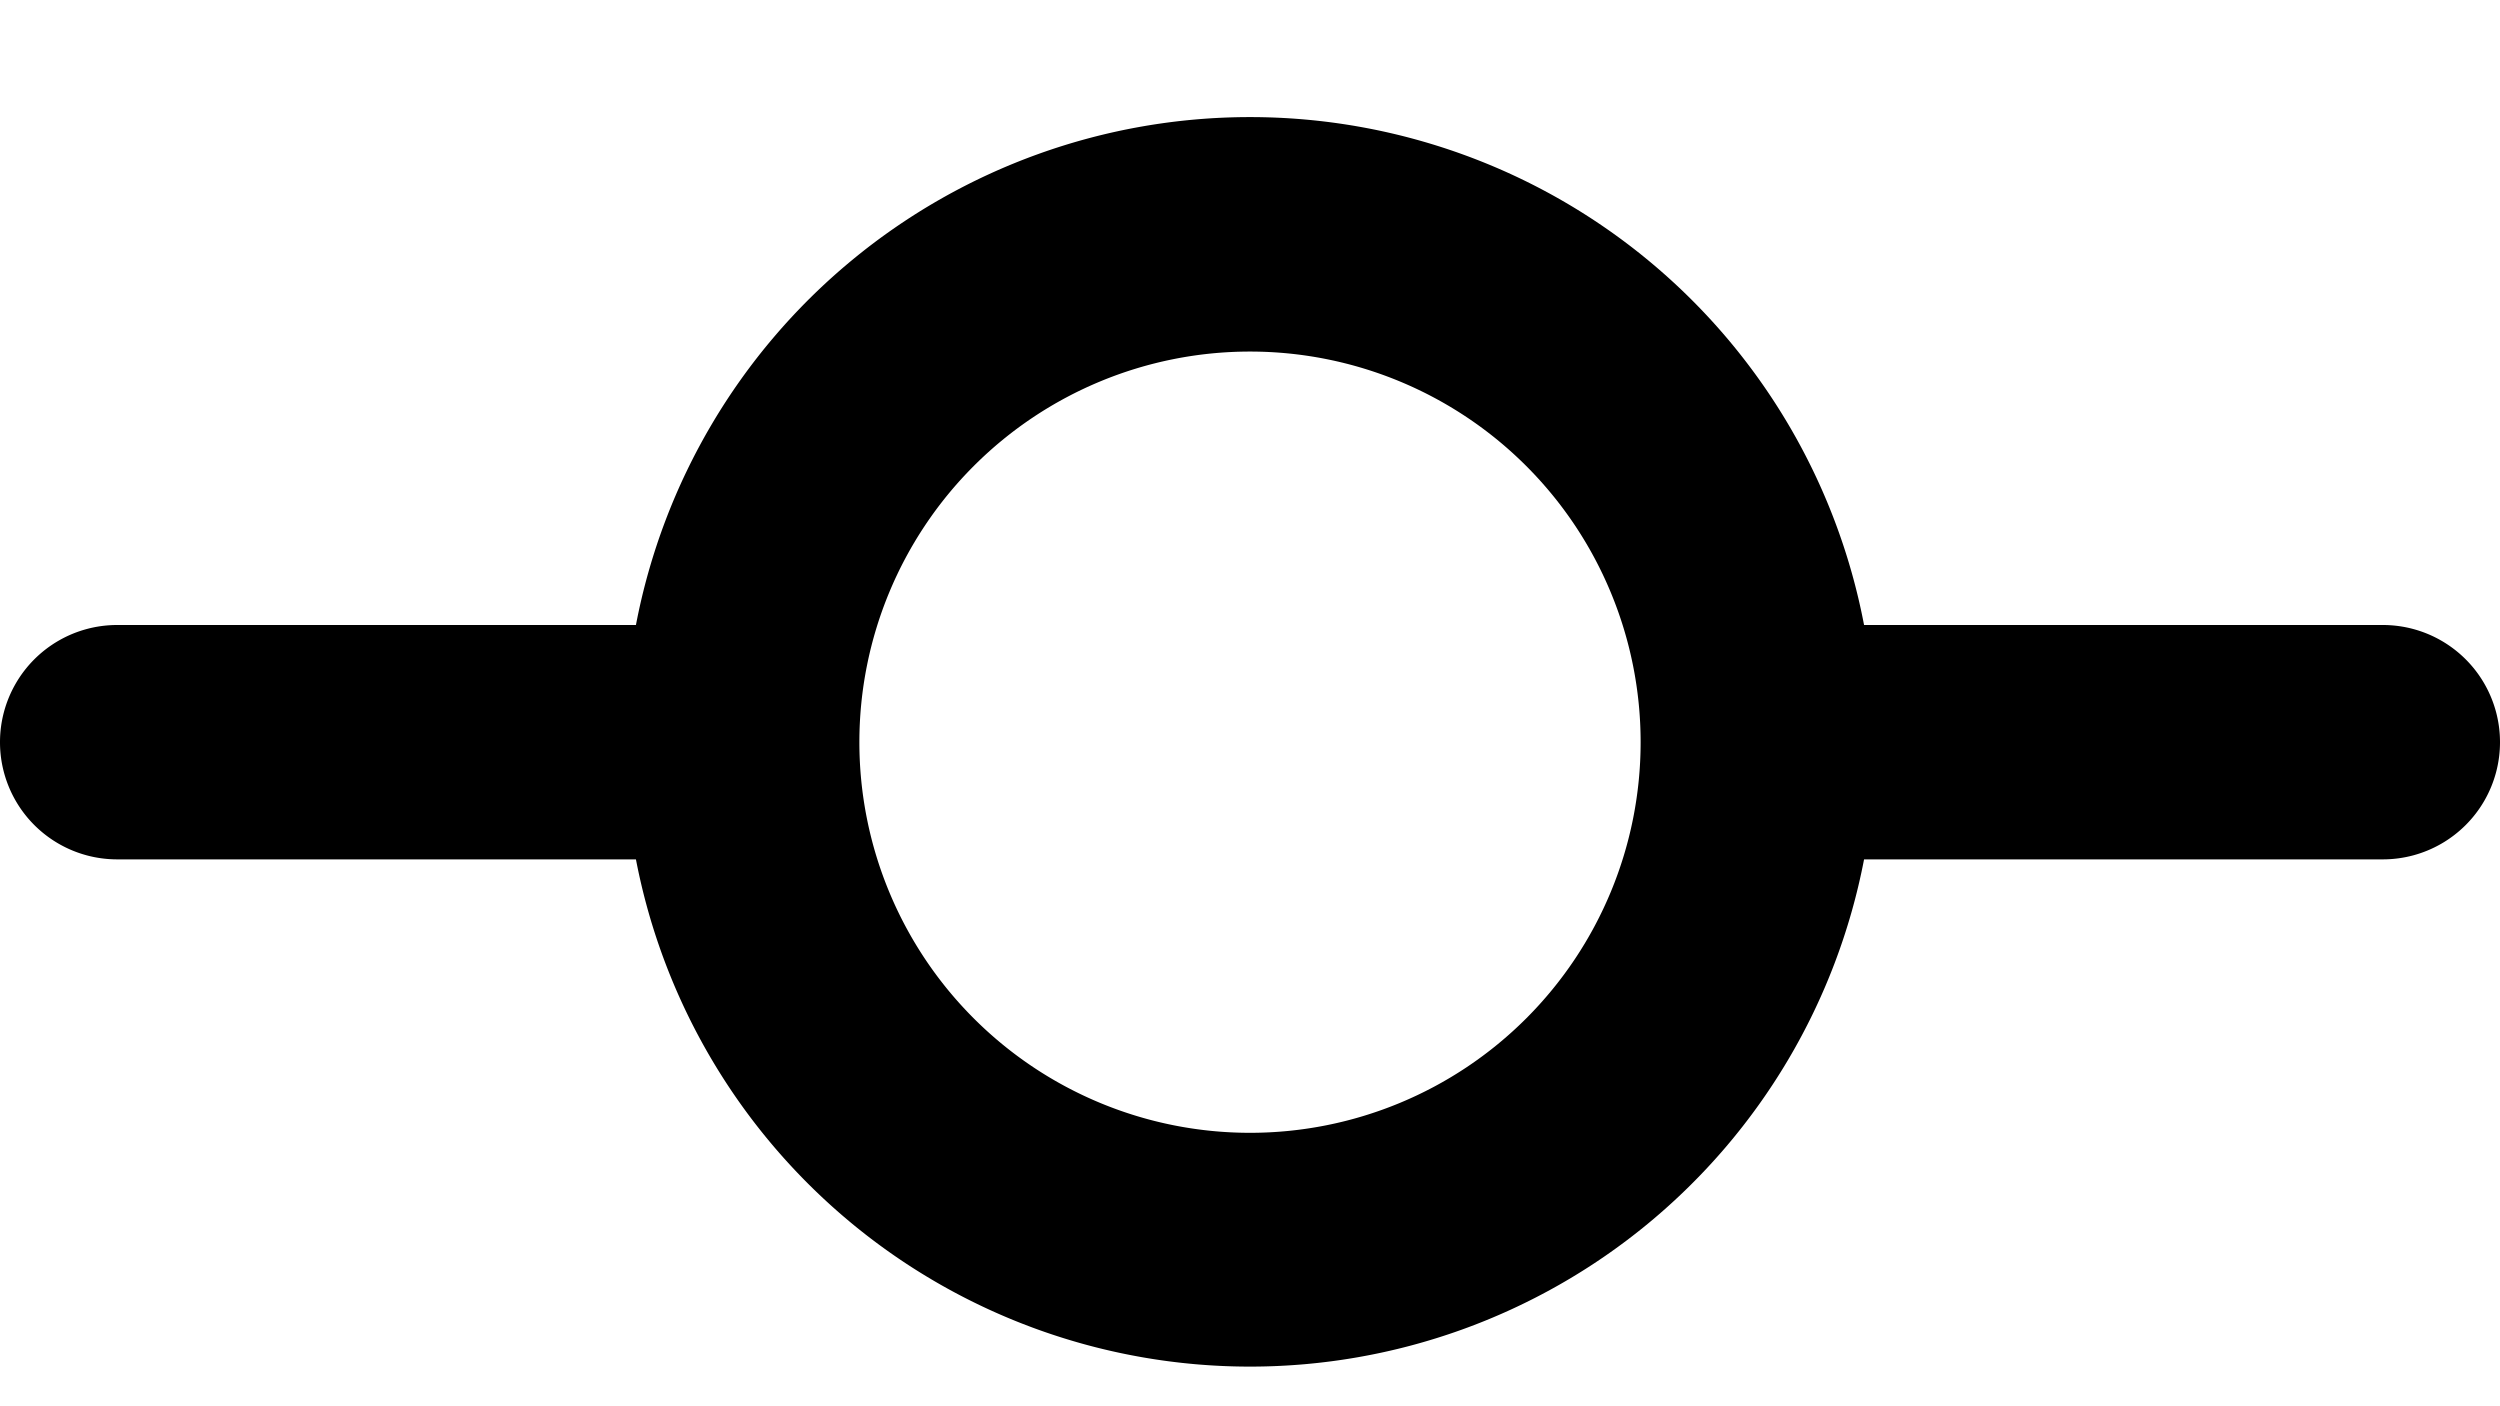 <svg width="16" height="9" fill="none" xmlns="http://www.w3.org/2000/svg">
  <path d="M10.5 4.75a2.5 2.5 0 10-5 0 2.5 2.5 0 005 0zm1.43.75a4.002 4.002 0 01-7.86 0H.75a.75.75 0 010-1.5h3.32a4.001 4.001 0 017.86 0h3.32a.75.75 0 110 1.5h-3.32z" fill="#000"/>
</svg>

